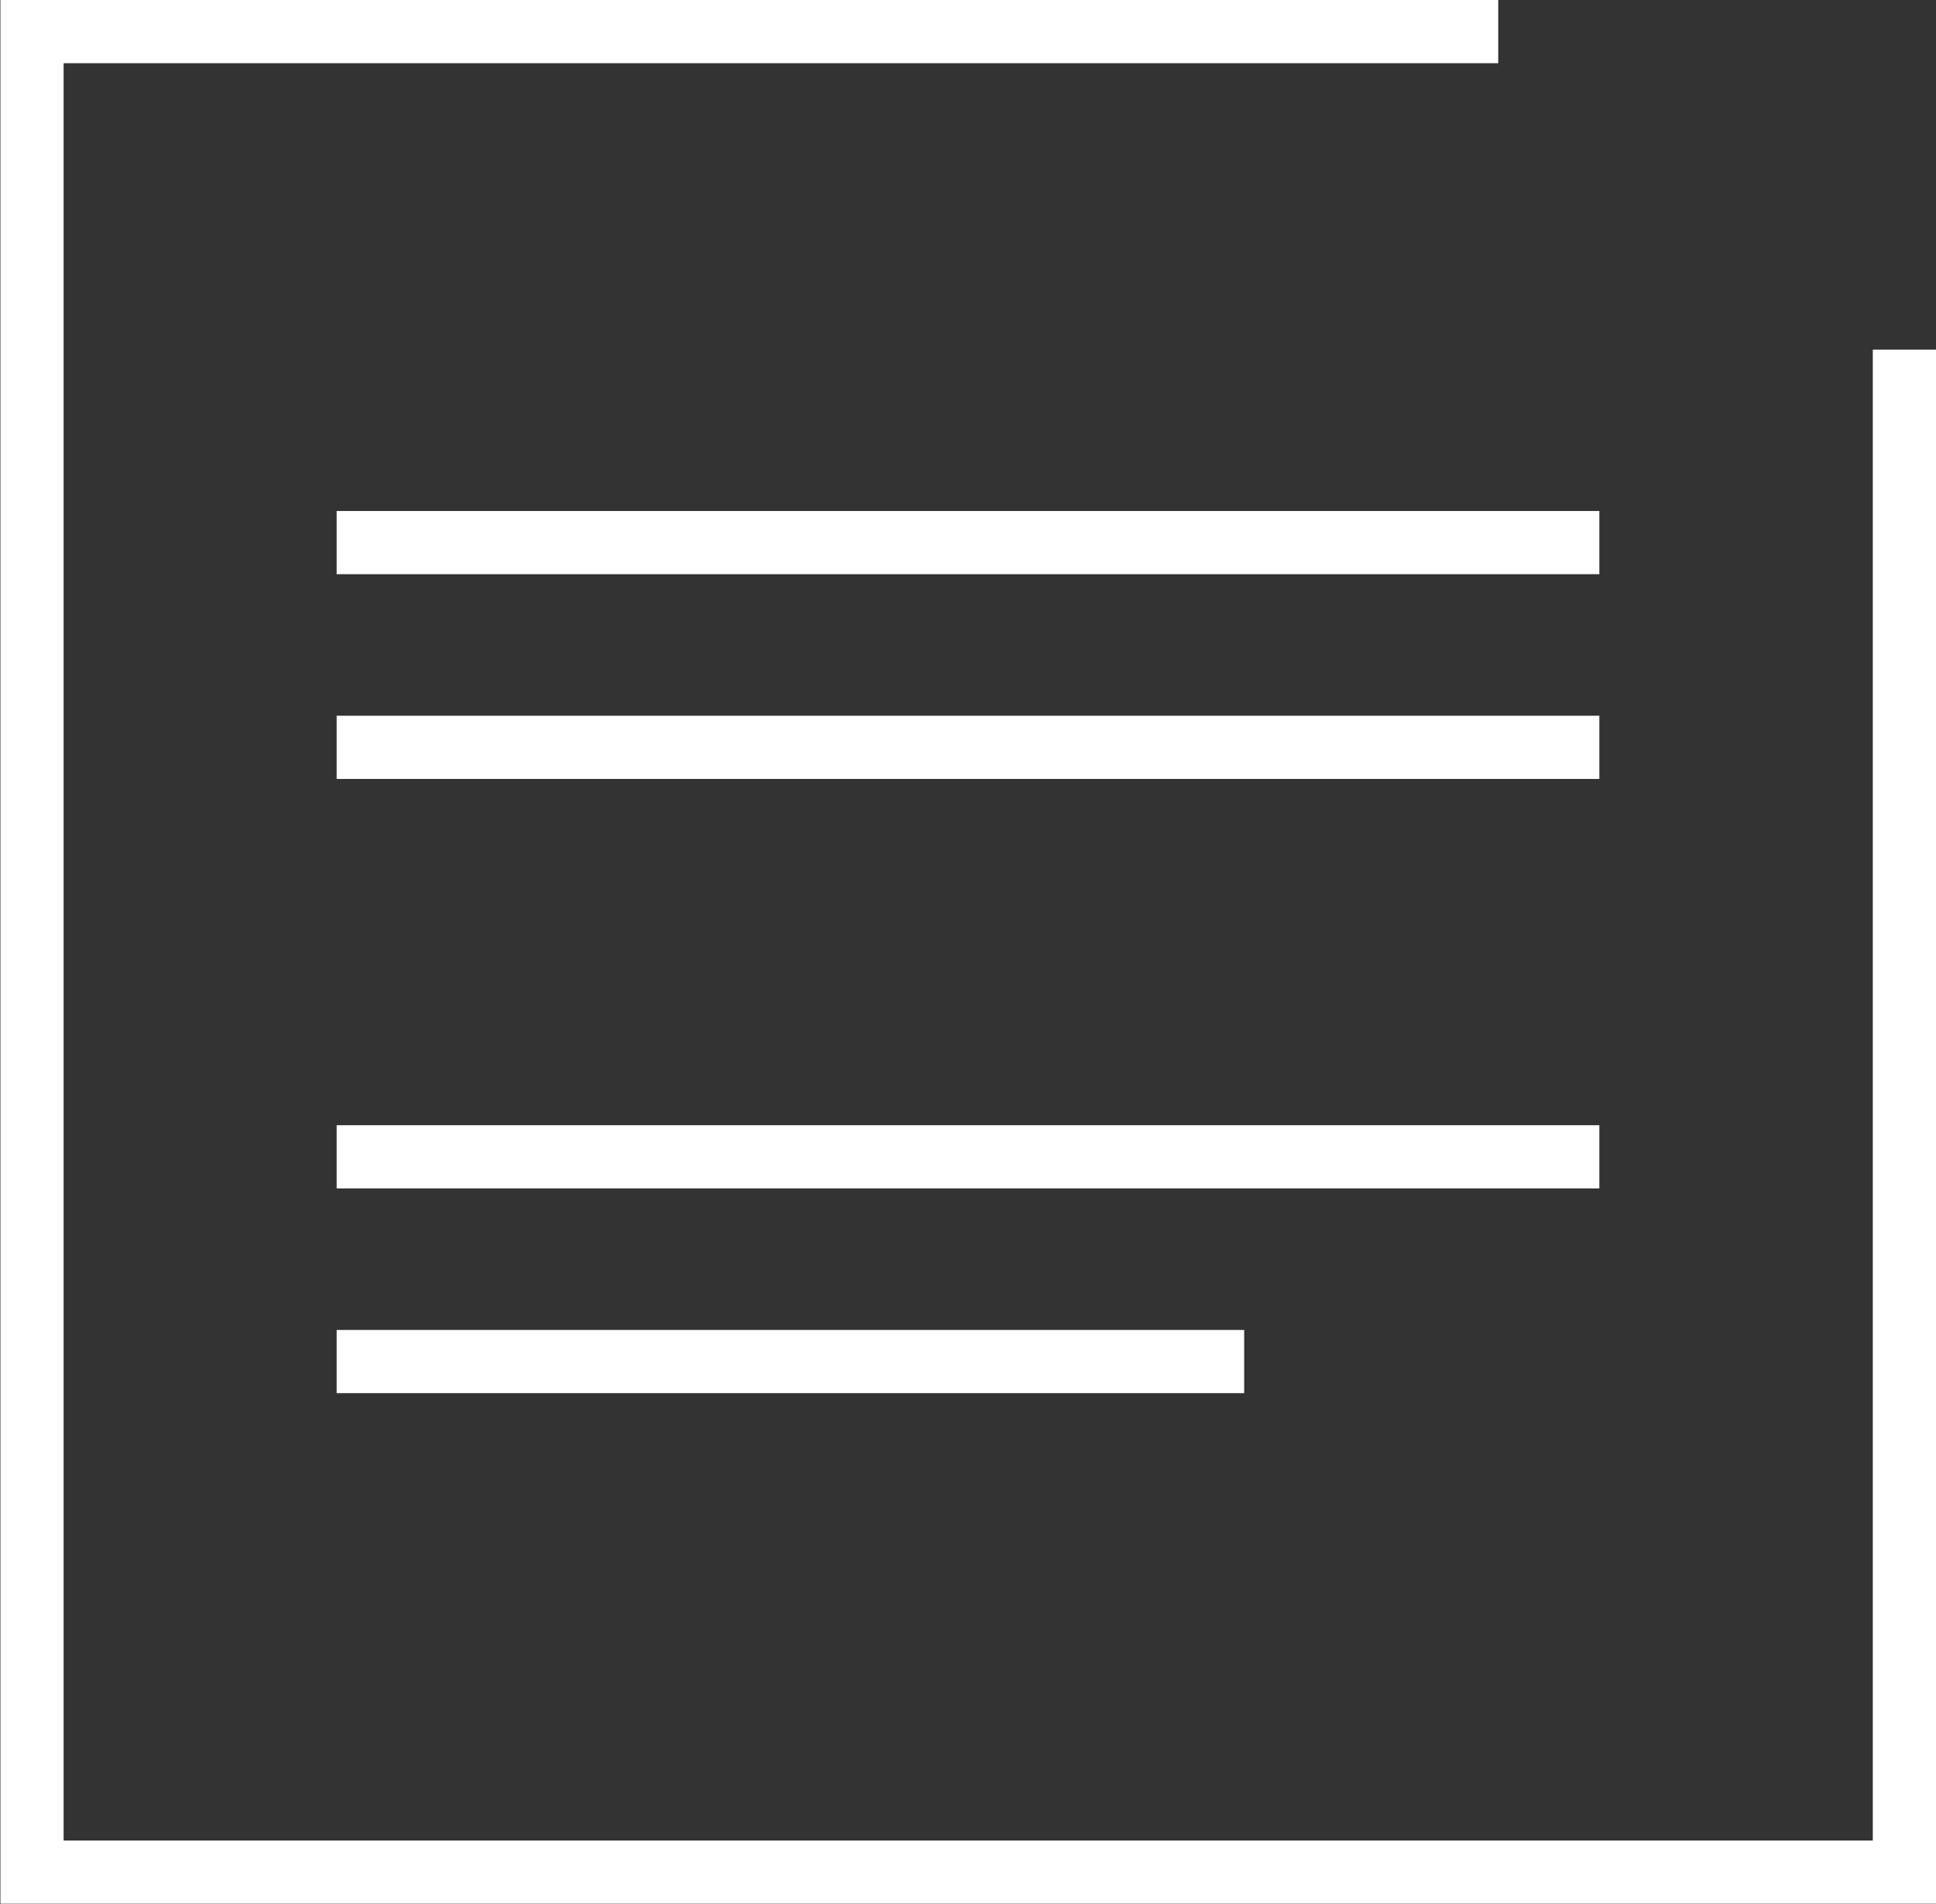 <?xml version="1.0" encoding="utf-8"?>
<!-- Generator: Adobe Illustrator 25.0.0, SVG Export Plug-In . SVG Version: 6.00 Build 0)  -->
<svg version="1.1" xmlns="http://www.w3.org/2000/svg" xmlns:xlink="http://www.w3.org/1999/xlink" x="0px" y="0px"
	 viewBox="0 0 459.5 452" style="enable-background:new 0 0 459.5 452;" xml:space="preserve">
<rect x="0" y="0" width="459.5" height="452" fill="#333333" stroke="none"/>
<style type="text/css">
	.st0{display:none;}
	.st1{display:inline;fill:none;stroke:#000000;stroke-width:15;stroke-miterlimit:10;}
	.st2{fill:none;stroke:#FFFFFF;stroke-width:15;stroke-miterlimit:10;}
</style>
<g id="Layer_1" class="st0">
	<circle class="st1" cx="229.8" cy="126.1" r="118.6"/>
	<path class="st1" d="M182.6,234.8C82.5,256.5,7.6,345.5,7.6,452.1"/>
	<path class="st1" d="M452,452c0-106.5-75-195.6-175-217.3"/>
</g>
<g id="Layer_2">
	<polyline class="st2" points="355.6,7.5 7.6,7.5 7.6,444.4 452,444.4 452,83 	"/>
	<g>
		<line class="st2" x1="79.9" y1="128.8" x2="379.6" y2="128.8"/>
		<line class="st2" x1="79.9" y1="274.6" x2="379.6" y2="274.6"/>
		<line class="st2" x1="79.9" y1="323.2" x2="295.3" y2="323.2"/>
		<line class="st2" x1="79.9" y1="177.4" x2="379.6" y2="177.4"/>
	</g>
</g>
</svg>
